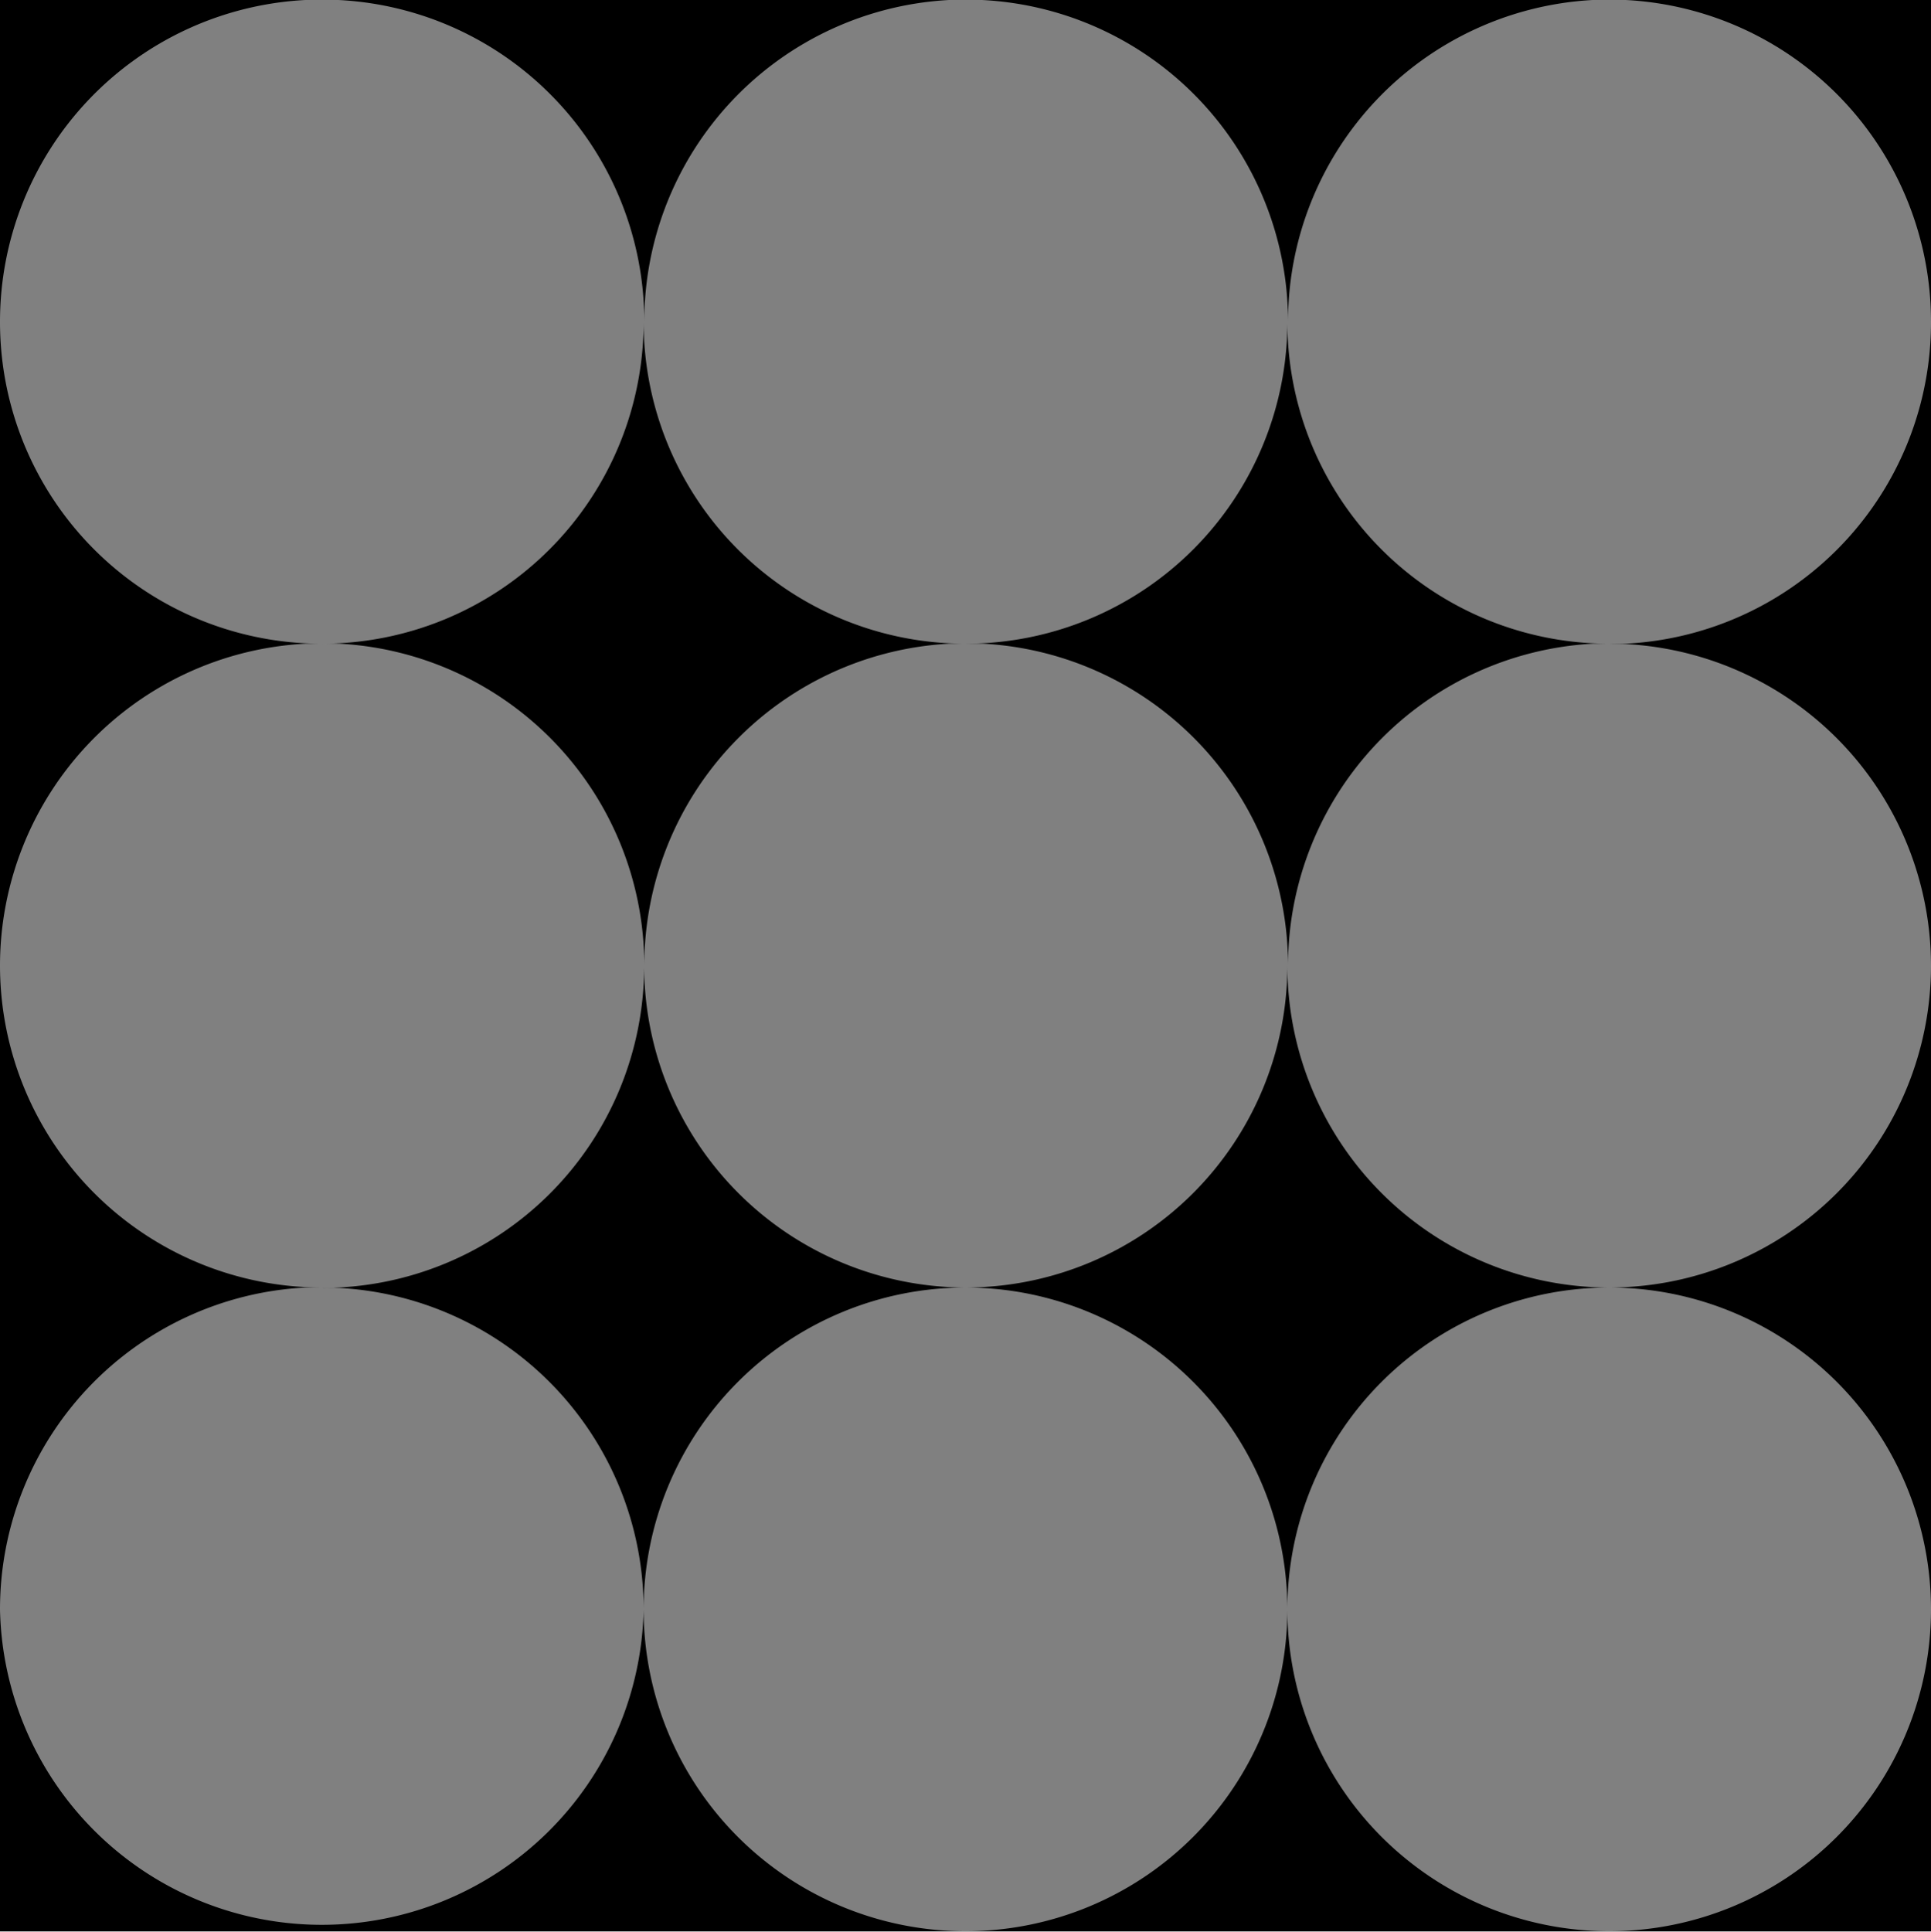 <svg xmlns="http://www.w3.org/2000/svg" viewBox="0 0 145.78 145.81"><rect x="0" y="0" width="145.78" height="145.81" fill="#808080" stroke="none"/><defs><style>.cls-1{fill:#fff;}</style></defs><g id="Calque_2" data-name="Calque 2"><g id="Calque_1-2" data-name="Calque 1"><path d="M24.3,48.59c-.43,0-.83,0-1.25,0A24.34,24.34,0,0,0,0,72.89V24.3A24.28,24.28,0,0,0,24.3,48.59Z"/><path d="M25.55,48.62h-2.5c.42,0,.82,0,1.25,0S25.12,48.59,25.55,48.62Z"/><path d="M23.05,0A24.32,24.32,0,0,0,0,24.3V0Z"/><path class="cls-1" d="M25.55,0h-2.5c.42,0,.82,0,1.25,0S25.12,0,25.55,0Z"/><path d="M72.89,48.59c-.42,0-.82,0-1.25,0a24.34,24.34,0,0,0-23,24.27,24.33,24.33,0,0,0-23-24.27c-.43,0-.83,0-1.25,0A24.28,24.28,0,0,0,48.59,24.3,24.29,24.29,0,0,0,72.89,48.59Z"/><path d="M74.14,48.62h-2.5c.43,0,.83,0,1.25,0S73.72,48.59,74.14,48.62Z"/><path d="M71.64,0a24.32,24.32,0,0,0-23,24.27A24.31,24.31,0,0,0,25.55,0Z"/><path d="M120.24,0a24.32,24.32,0,0,0-23,24.27A24.32,24.32,0,0,0,74.14,0Z"/><path class="cls-1" d="M74.14,0h-2.5c.43,0,.83,0,1.25,0S73.72,0,74.14,0Z"/><path d="M121.49,48.59c-.43,0-.83,0-1.25,0a24.34,24.34,0,0,0-23,24.27,24.34,24.34,0,0,0-23-24.27c-.42,0-.82,0-1.25,0A24.28,24.28,0,0,0,97.19,24.3,24.28,24.28,0,0,0,121.49,48.59Z"/><path d="M122.74,48.62h-2.5c.42,0,.82,0,1.25,0S122.31,48.59,122.74,48.62Z"/><path d="M145.78,0V24.3A24.31,24.31,0,0,0,122.74,0Z"/><path class="cls-1" d="M122.74,0h-2.5c.42,0,.82,0,1.25,0S122.31,0,122.74,0Z"/><path d="M24.3,97.19c-.43,0-.83,0-1.25,0A24.32,24.32,0,0,0,0,121.49V72.89A24.31,24.31,0,0,0,24.3,97.19Z"/><path d="M25.55,97.22h-2.5c.42,0,.82,0,1.25,0S25.12,97.19,25.55,97.22Z"/><path class="cls-1" d="M25.55,48.62h-2.5c.42,0,.82,0,1.25,0S25.12,48.59,25.55,48.62Z"/><path d="M72.89,97.19a24.31,24.31,0,0,0-24.3,24.3,24.31,24.31,0,0,0-23-24.27c-.43,0-.83,0-1.25,0a24.3,24.3,0,0,0,24.29-24.3A24.31,24.31,0,0,0,72.89,97.19Z"/><path d="M74.14,48.62h-2.5c.43,0,.83,0,1.25,0S73.72,48.59,74.14,48.62Z"/><path class="cls-1" d="M74.14,48.62h-2.5c.43,0,.83,0,1.25,0S73.72,48.59,74.14,48.62Z"/><path d="M121.49,97.19a24.3,24.3,0,0,0-24.3,24.3,24.3,24.3,0,0,0-24.3-24.3,24.31,24.31,0,0,0,24.3-24.3A24.31,24.31,0,0,0,121.49,97.19Z"/><path d="M145.78,24.3V72.89a24.33,24.33,0,0,0-23-24.27c-.43,0-.83,0-1.25,0A24.28,24.28,0,0,0,145.78,24.3Z"/><path d="M122.74,48.62h-2.5c.42,0,.82,0,1.25,0S122.31,48.59,122.74,48.62Z"/><path class="cls-1" d="M122.74,48.62h-2.5c.42,0,.82,0,1.25,0S122.31,48.59,122.74,48.62Z"/><path class="cls-1" d="M25.55,97.22h-2.5c.42,0,.82,0,1.25,0S25.12,97.19,25.55,97.22Z"/><path d="M72.89,145.78H48.59v0H0V121.49a24.3,24.3,0,0,0,48.59,0A24.3,24.3,0,0,0,72.89,145.78Z"/><path d="M121.49,145.78H72.89a24.3,24.3,0,0,0,24.3-24.29A24.3,24.3,0,0,0,121.49,145.78Z"/><path d="M145.78,72.89v48.6a24.3,24.3,0,0,0-24.29-24.3A24.3,24.3,0,0,0,145.78,72.89Z"/><path d="M145.78,121.49v24.29H121.49A24.3,24.3,0,0,0,145.78,121.49Z"/></g></g></svg>